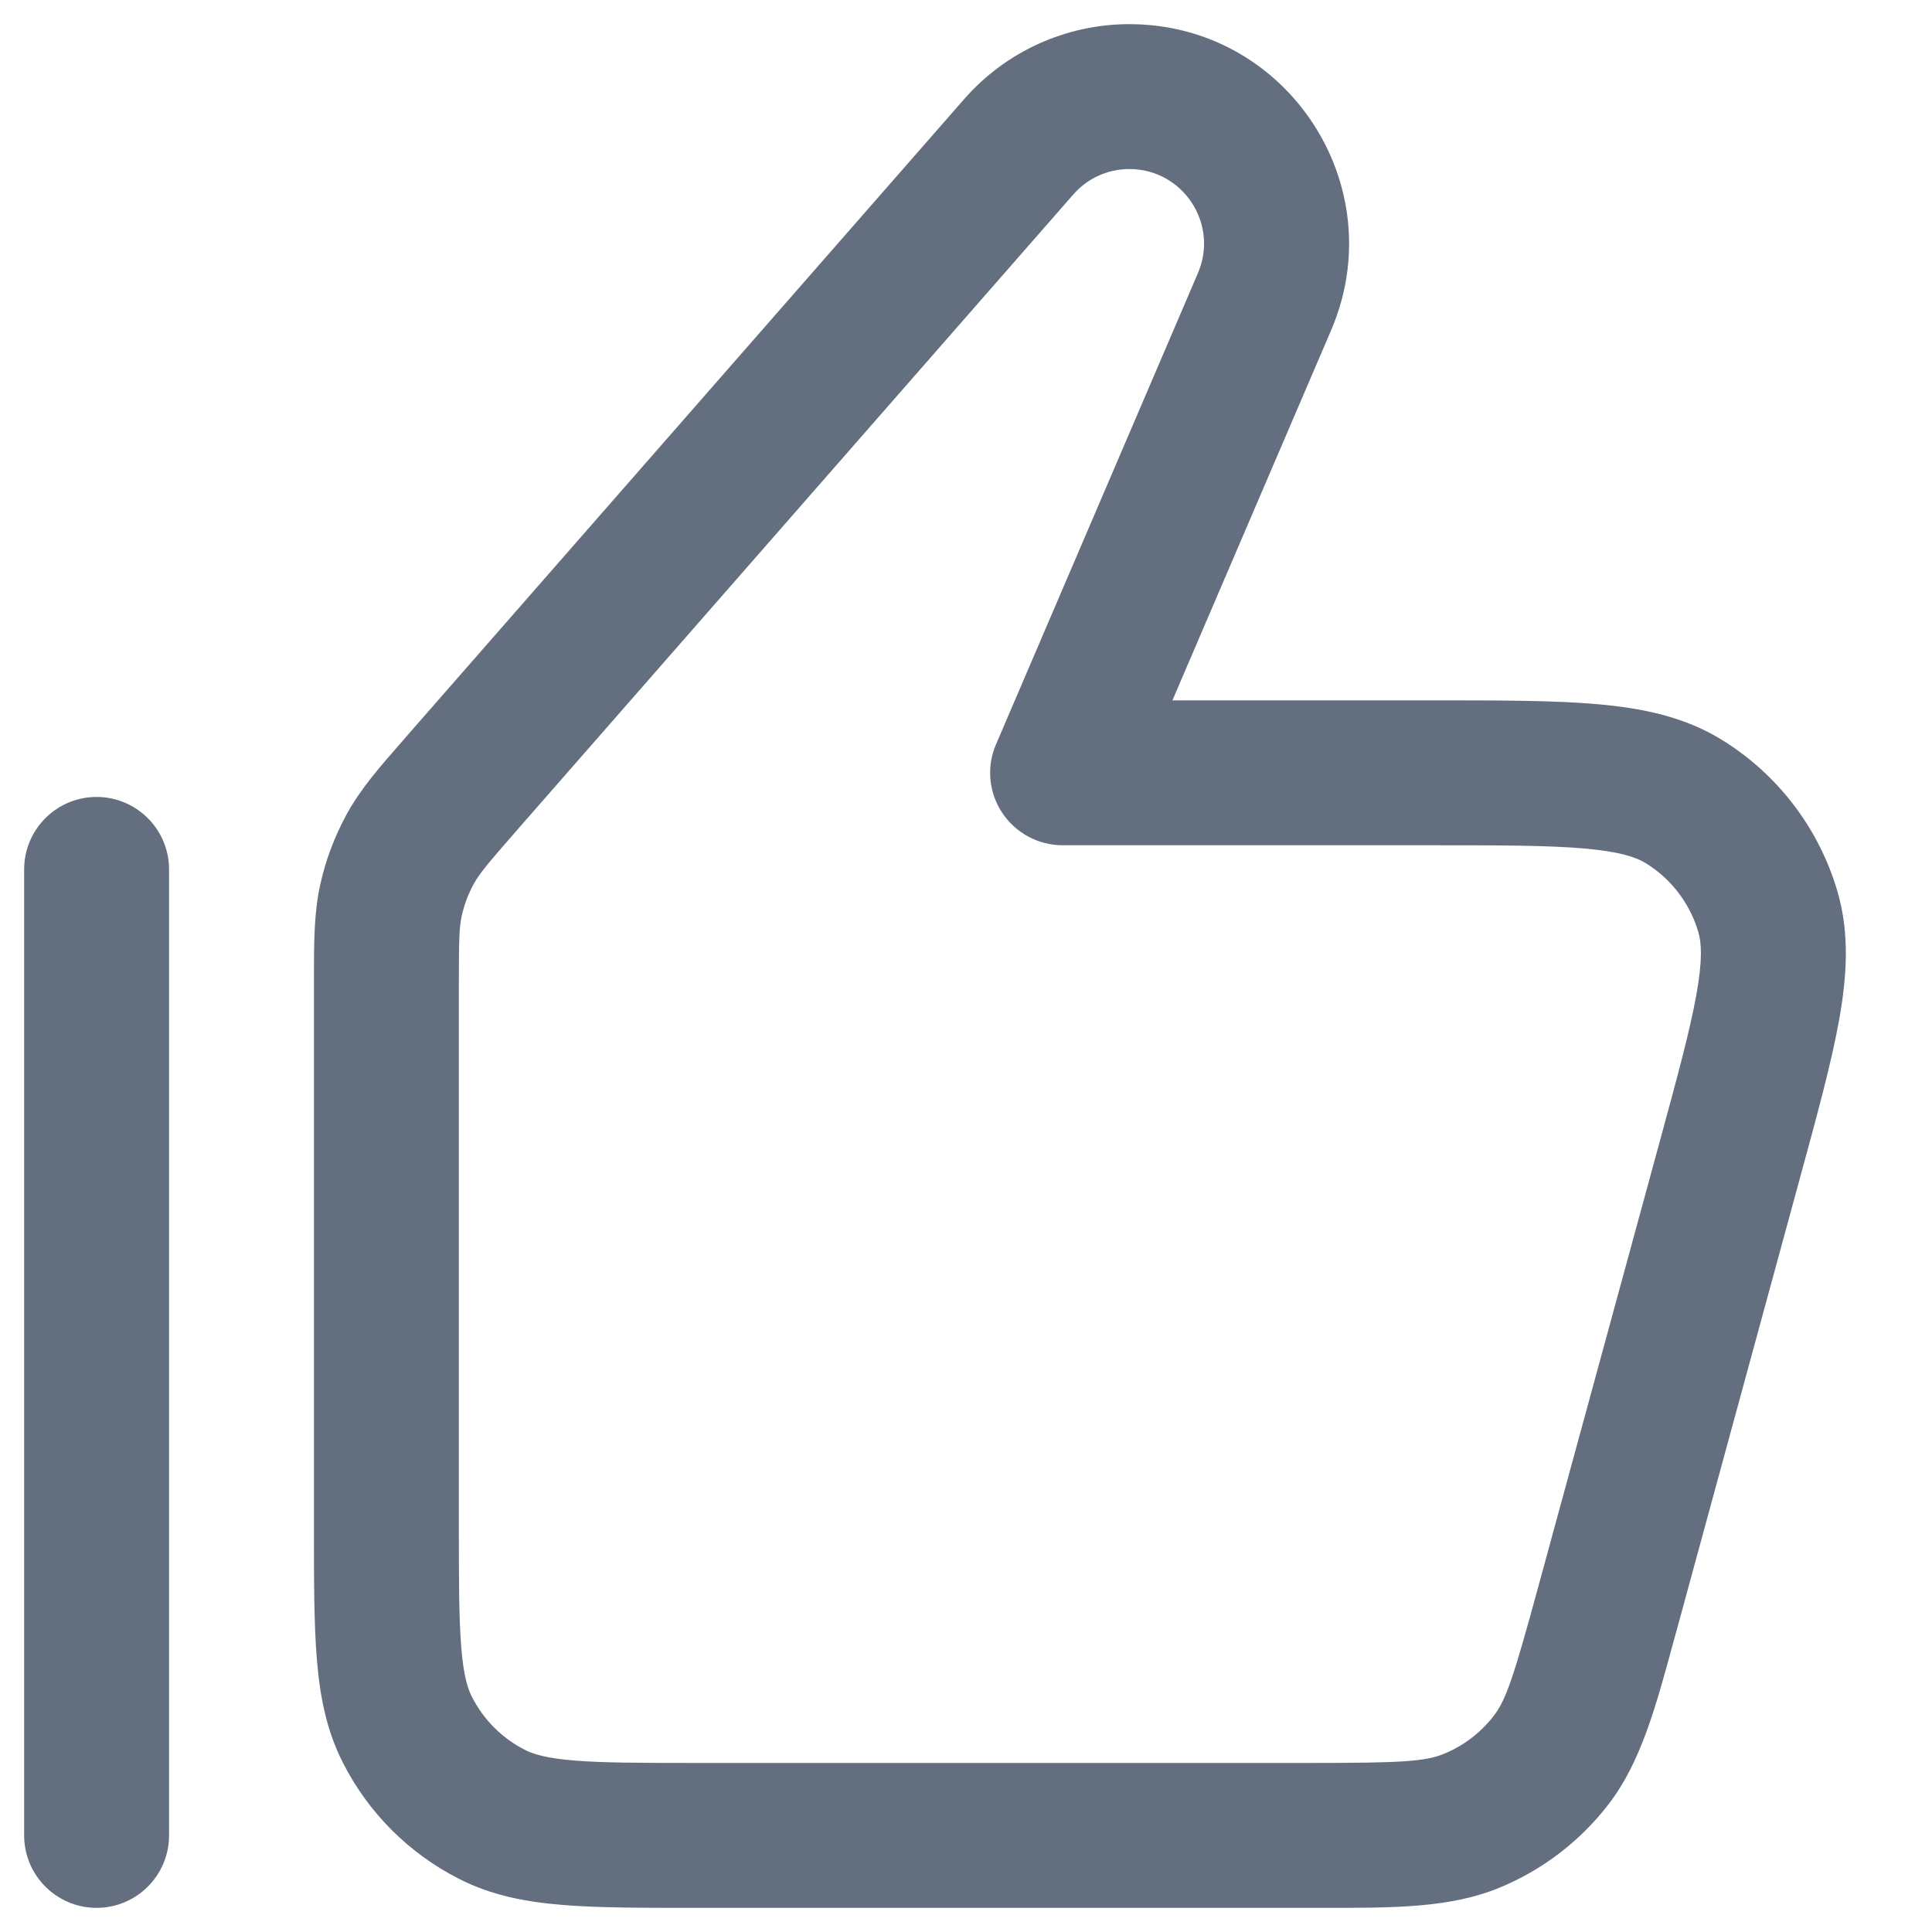 <svg width="20" height="20" viewBox="0 0 20 20" fill="none" xmlns="http://www.w3.org/2000/svg">
<path fill-rule="evenodd" clip-rule="evenodd" d="M11.11 2.014C11.256 1.846 11.468 1.75 11.691 1.75C12.246 1.75 12.62 2.317 12.401 2.827L10.311 7.705C10.211 7.936 10.235 8.202 10.374 8.413C10.513 8.623 10.748 8.75 11 8.75H14.81C15.537 8.75 16.031 8.751 16.407 8.784C16.777 8.817 16.94 8.876 17.036 8.935C17.3 9.097 17.494 9.352 17.581 9.649C17.613 9.757 17.627 9.93 17.561 10.296C17.495 10.666 17.365 11.144 17.174 11.845L15.919 16.445C15.671 17.355 15.591 17.597 15.462 17.764C15.328 17.937 15.151 18.072 14.949 18.155C14.754 18.236 14.499 18.25 13.556 18.25H7.2C6.628 18.25 6.243 18.249 5.947 18.225C5.66 18.202 5.523 18.16 5.433 18.114C5.197 17.994 5.006 17.803 4.886 17.567C4.84 17.477 4.798 17.34 4.775 17.052C4.751 16.757 4.75 16.372 4.75 15.8V10.202C4.75 9.725 4.754 9.598 4.779 9.484C4.805 9.367 4.847 9.254 4.905 9.149C4.961 9.047 5.042 8.948 5.356 8.589L11.11 2.014ZM11.691 0.25C11.036 0.25 10.412 0.533 9.981 1.026L4.227 7.601L4.184 7.651C3.933 7.937 3.735 8.163 3.591 8.425C3.464 8.657 3.37 8.905 3.314 9.163C3.25 9.456 3.25 9.756 3.25 10.137L3.25 10.202V15.8L3.25 15.83C3.25 16.365 3.25 16.81 3.28 17.175C3.311 17.555 3.378 17.911 3.55 18.248C3.813 18.766 4.234 19.187 4.752 19.45C5.089 19.622 5.445 19.689 5.825 19.72C6.19 19.75 6.635 19.75 7.17 19.75H7.2H13.556L13.69 19.75C14.433 19.751 15.014 19.751 15.521 19.542C15.966 19.359 16.355 19.062 16.649 18.681C16.984 18.247 17.137 17.685 17.331 16.969L17.367 16.839L18.621 12.239L18.63 12.206L18.63 12.206C18.81 11.547 18.958 11.005 19.038 10.561C19.12 10.104 19.148 9.662 19.021 9.227C18.829 8.573 18.402 8.014 17.822 7.657C17.436 7.42 17.002 7.331 16.54 7.29C16.09 7.25 15.528 7.25 14.845 7.25H14.81H12.137L13.78 3.418C14.422 1.918 13.322 0.25 11.691 0.25ZM1.75 9C1.75 8.586 1.414 8.25 1 8.25C0.586 8.25 0.25 8.586 0.25 9V19C0.25 19.414 0.586 19.75 1 19.75C1.414 19.75 1.75 19.414 1.75 19L1.75 9Z" fill="#636F7E"/>
</svg>
